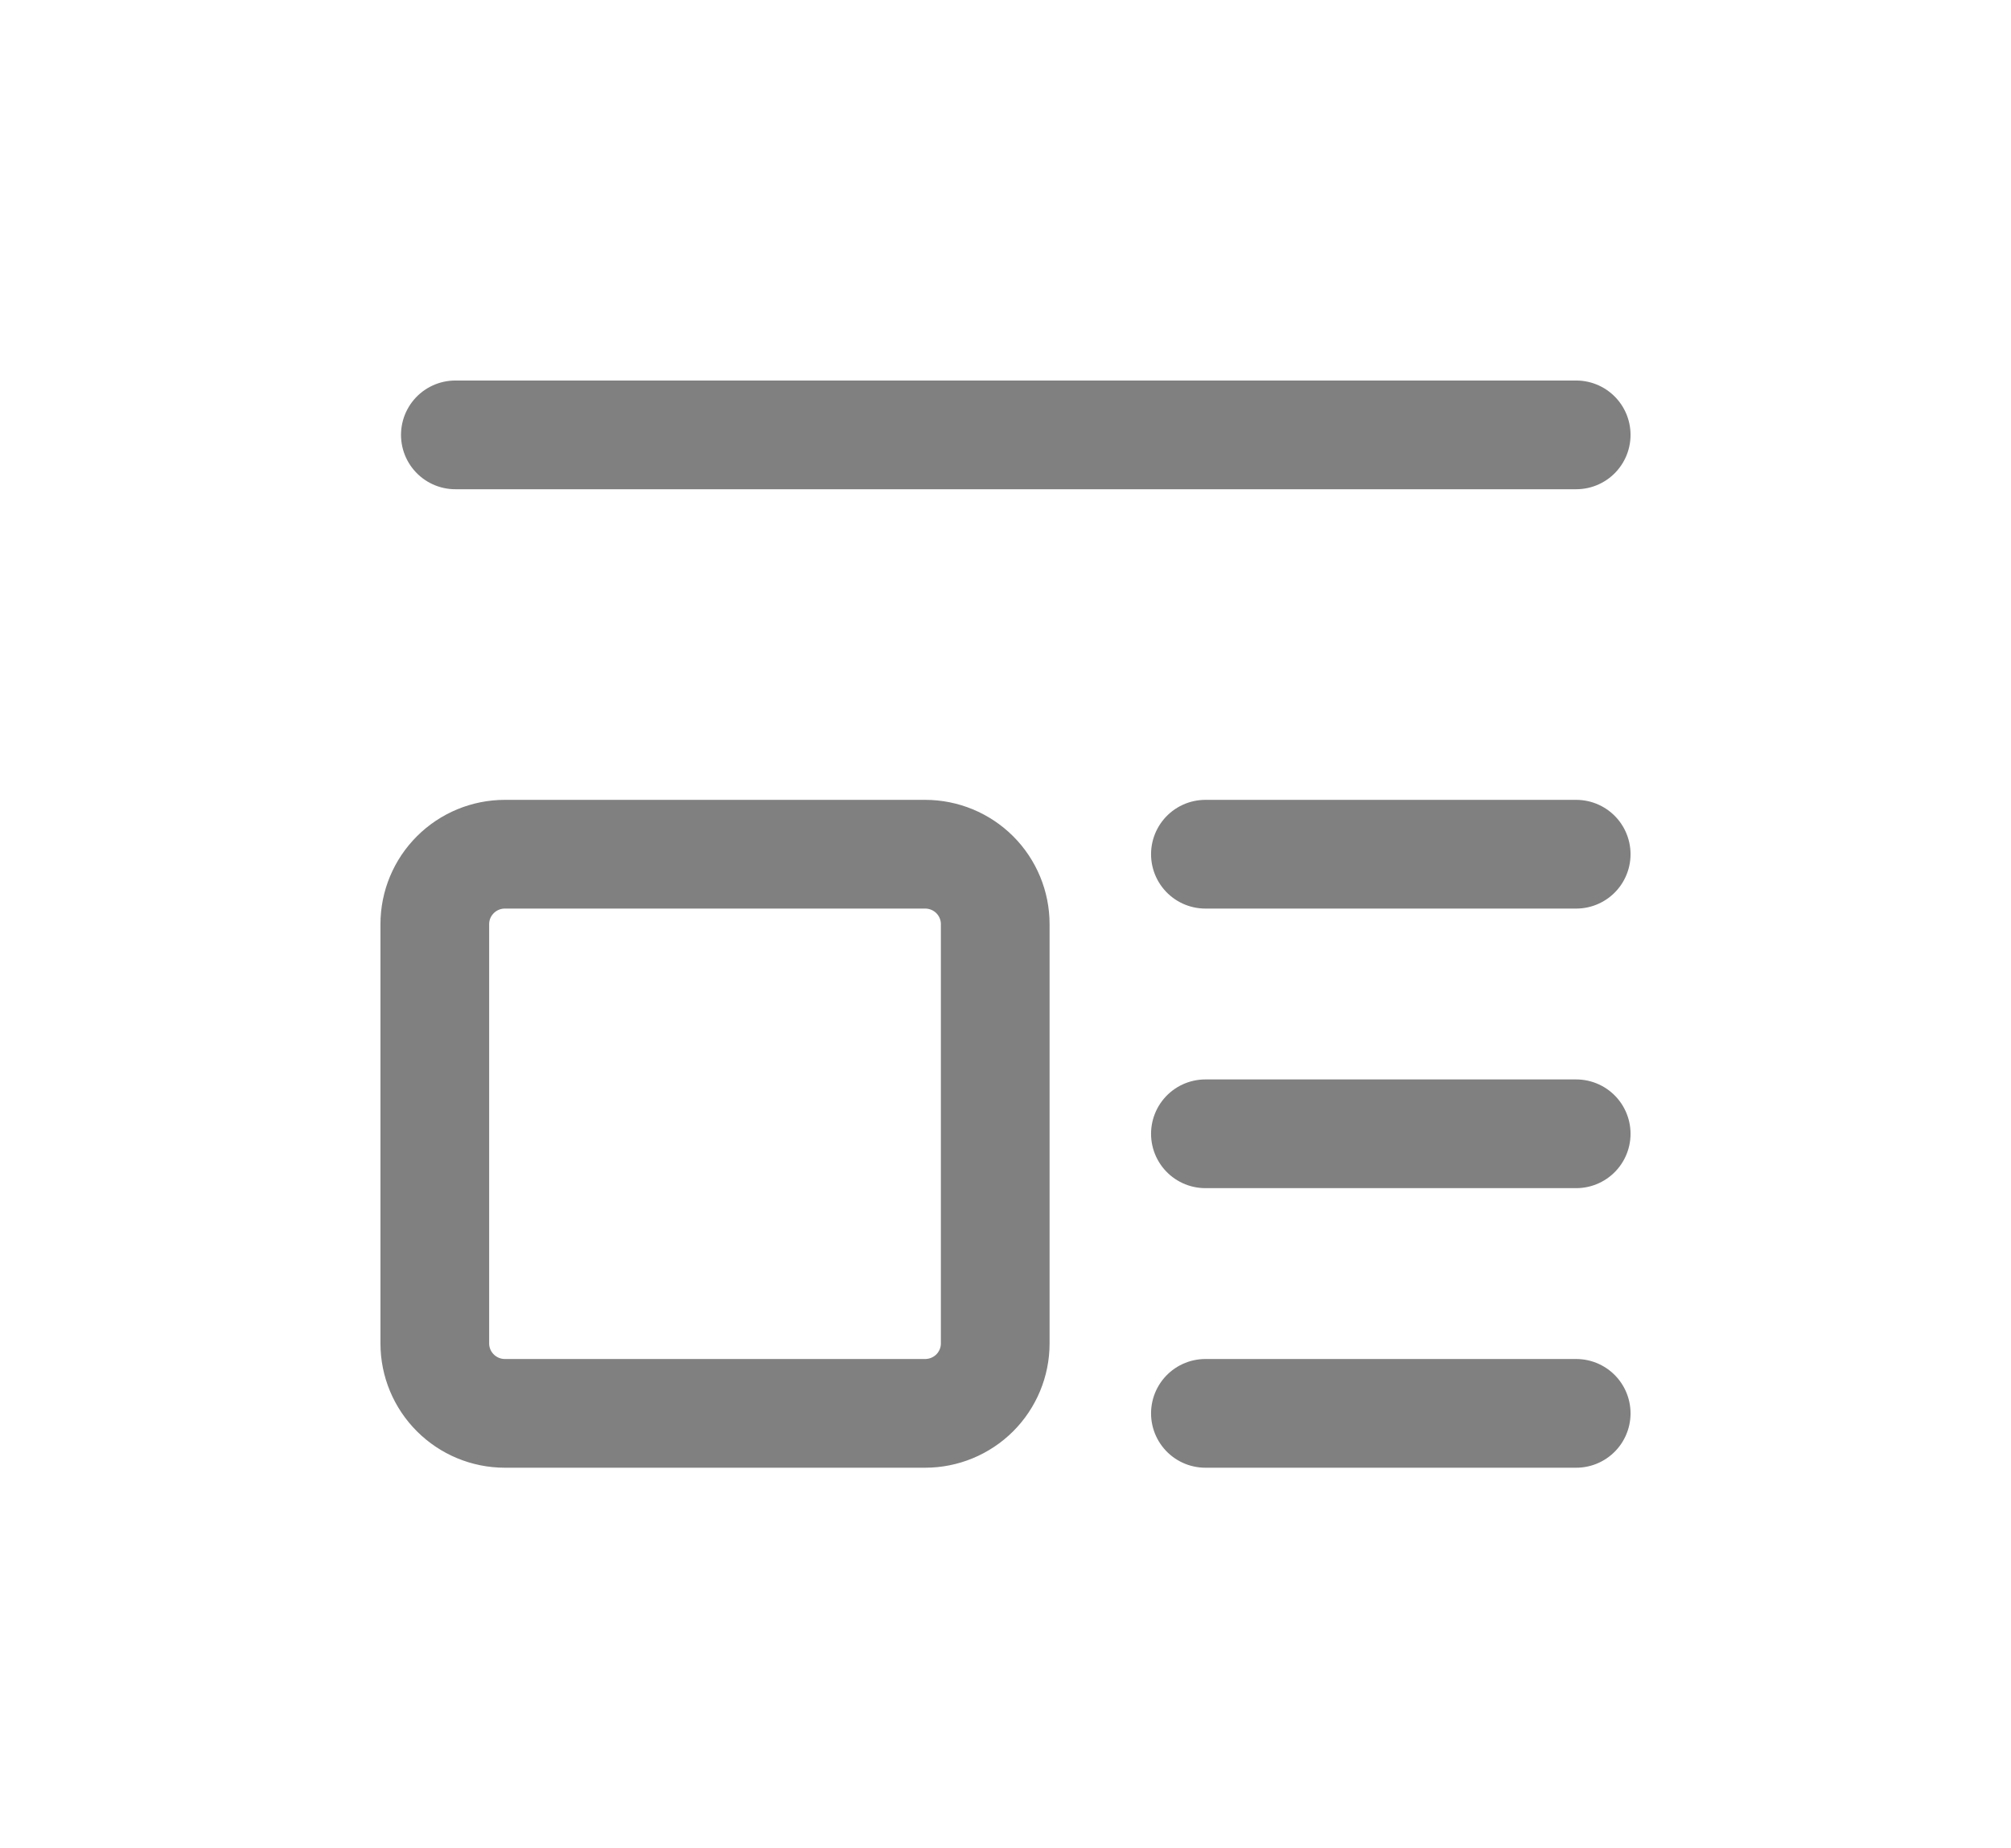 <svg width="37" height="34" viewBox="0 0 37 34" fill="none" xmlns="http://www.w3.org/2000/svg">
<path d="M8.378 8H29M22.178 15.714H29M22.178 20.857H29M22.178 26H29M8 17C8 16.659 8.136 16.332 8.378 16.091C8.619 15.85 8.947 15.714 9.289 15.714H17.022C17.364 15.714 17.692 15.85 17.934 16.091C18.175 16.332 18.311 16.659 18.311 17V24.714C18.311 25.055 18.175 25.382 17.934 25.623C17.692 25.864 17.364 26 17.022 26H9.289C8.947 26 8.619 25.864 8.378 25.623C8.136 25.382 8 25.055 8 24.714V17Z" stroke="#808080" stroke-width="2" stroke-linecap="round" stroke-linejoin="round"/>
</svg>
